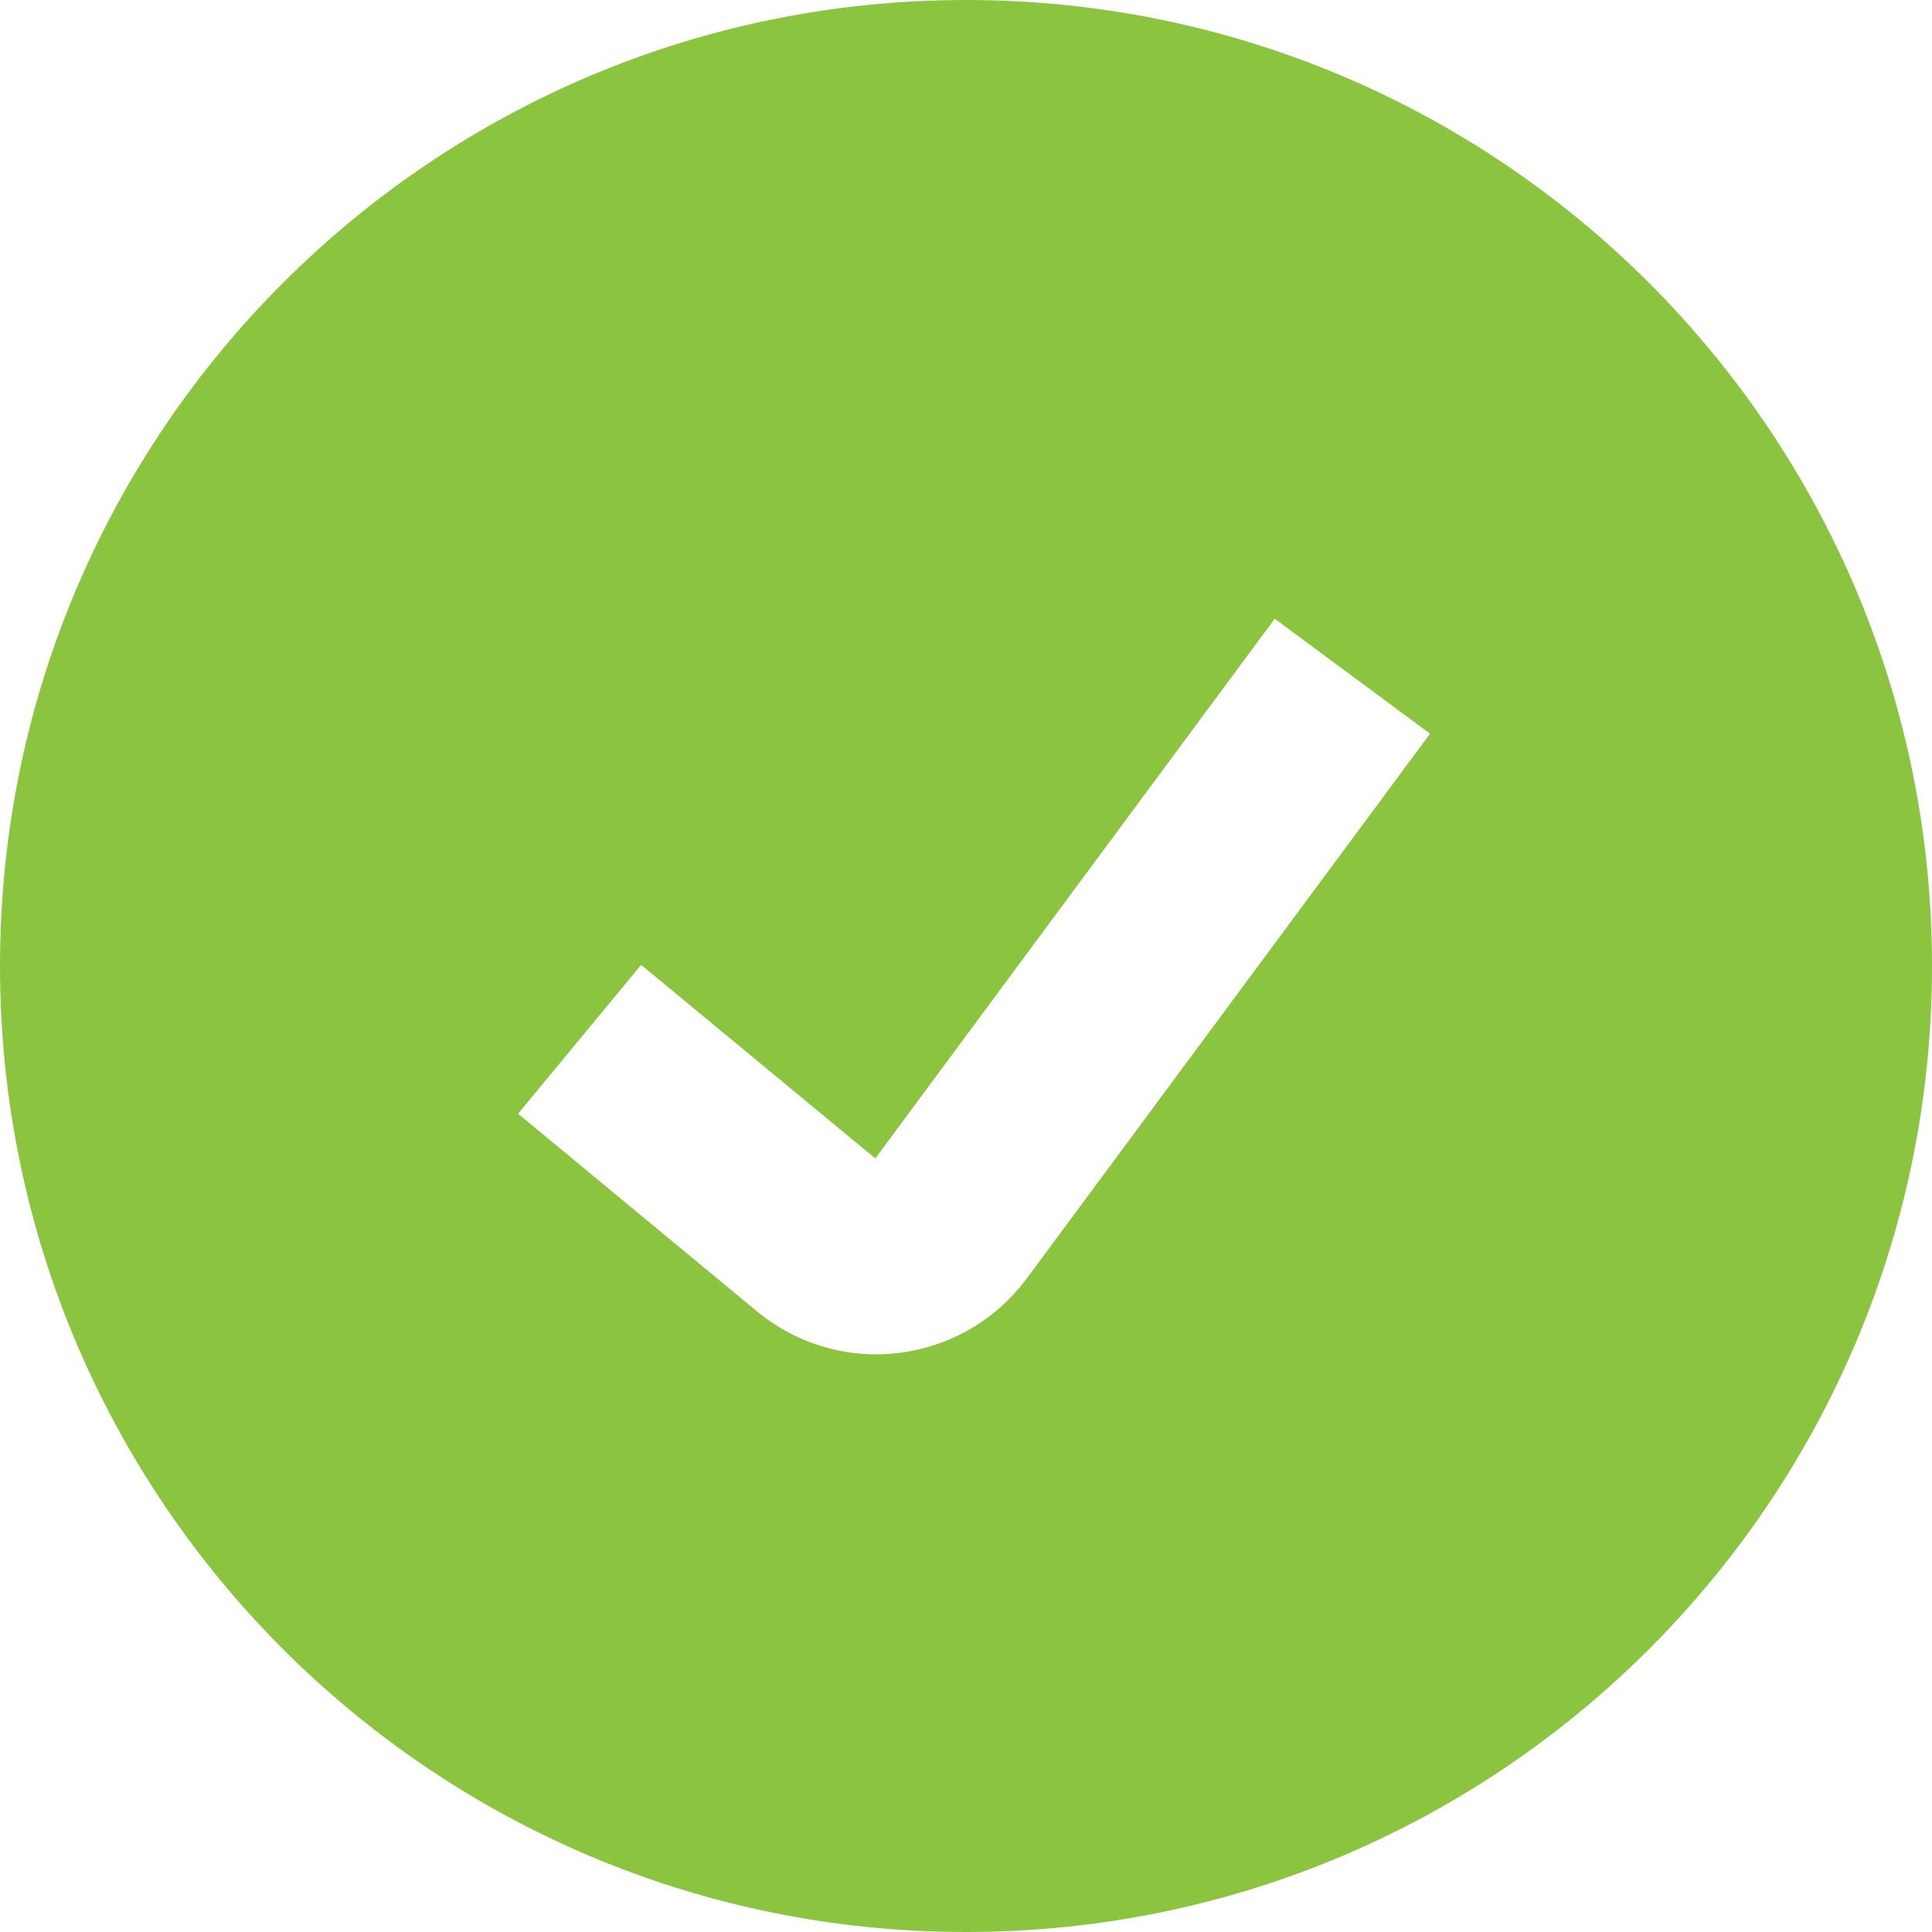 <?xml version="1.0" encoding="UTF-8"?>
<svg width="20px" height="20px" viewBox="0 0 20 20" version="1.1" xmlns="http://www.w3.org/2000/svg">
    <g stroke="none" stroke-width="1" fill="none" fill-rule="evenodd">
        <g transform="translate(-980, -540)" fill="#8BC540">
            <g transform="translate(948, 264)">
                <g transform="translate(32, 276)">
                    <path d="M10,20 C15.523,20 20,15.523 20,10 C20,4.477 15.523,0 10,0 C4.477,0 0,4.477 0,10 C0,15.523 4.477,20 10,20 Z M9.061,11.992 L13.196,6.405 L14.804,7.595 L10.634,13.228 C9.969,14.127 8.698,14.287 7.832,13.572 L5.363,11.529 L6.637,9.988 L9.061,11.992 Z"/>
                </g>
            </g>
        </g>
    </g>
</svg>

